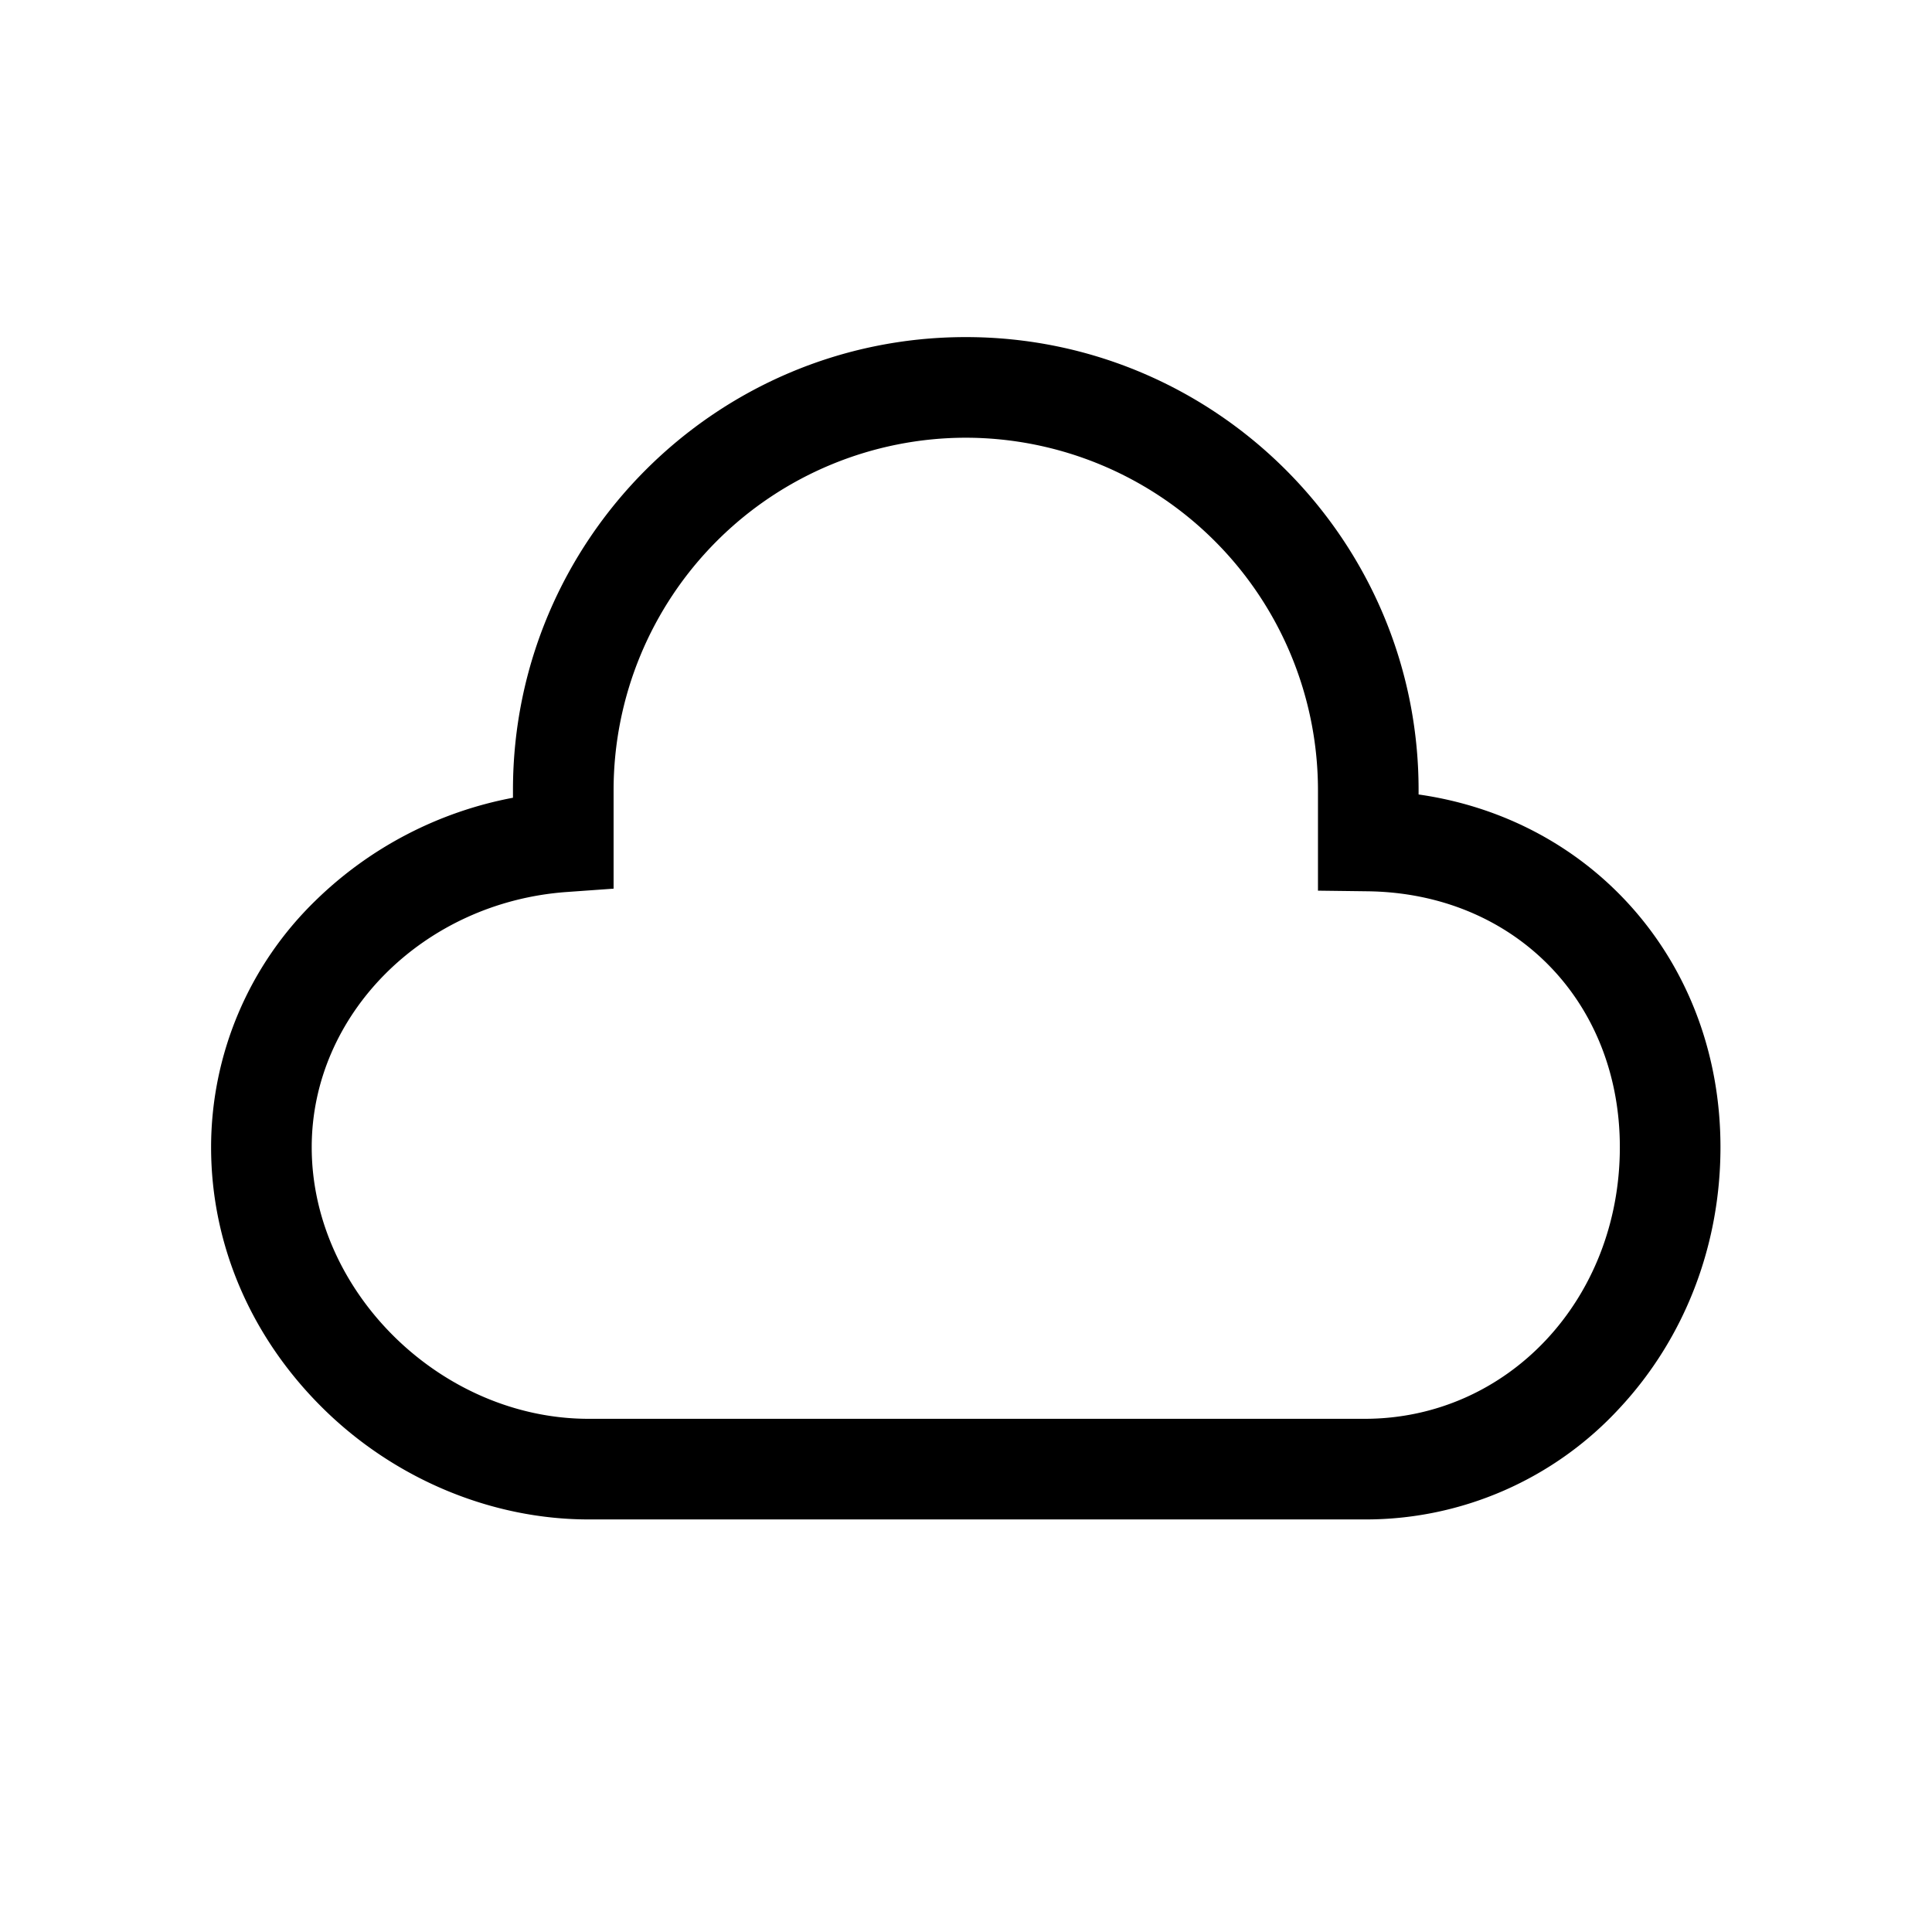 <svg xmlns="http://www.w3.org/2000/svg" width="100%" height="100%" viewBox="-51.2 -51.2 614.4 614.4"><path fill="currentColor" d="M382.76 432H136c-30.732 0-61.371-12.725-84.061-34.912-23.221-22.707-36.009-52.35-36.009-83.469A109.4 109.4 0 0149.136 235.2a122.281 122.281 0 0162.794-32.707V200c0-79.4 64.6-144 144-144s144 64.6 144 144v1.453c55.716 7.939 96 53.729 96 112.166 0 31.27-11.375 60.72-32.031 82.927A109.747 109.747 0 01382.76 432zM255.93 88a112.127 112.127 0 00-112 112v31.405l-14.864 1.059c-45.5 3.239-81.136 38.887-81.136 81.155C47.93 359.635 89.084 400 136 400h246.76c45.515 0 81.17-37.943 81.17-86.381 0-46.566-33.731-80.791-80.2-81.379l-15.8-.2V200a112.127 112.127 0 00-112-112z" class="ci-primary"/></svg>